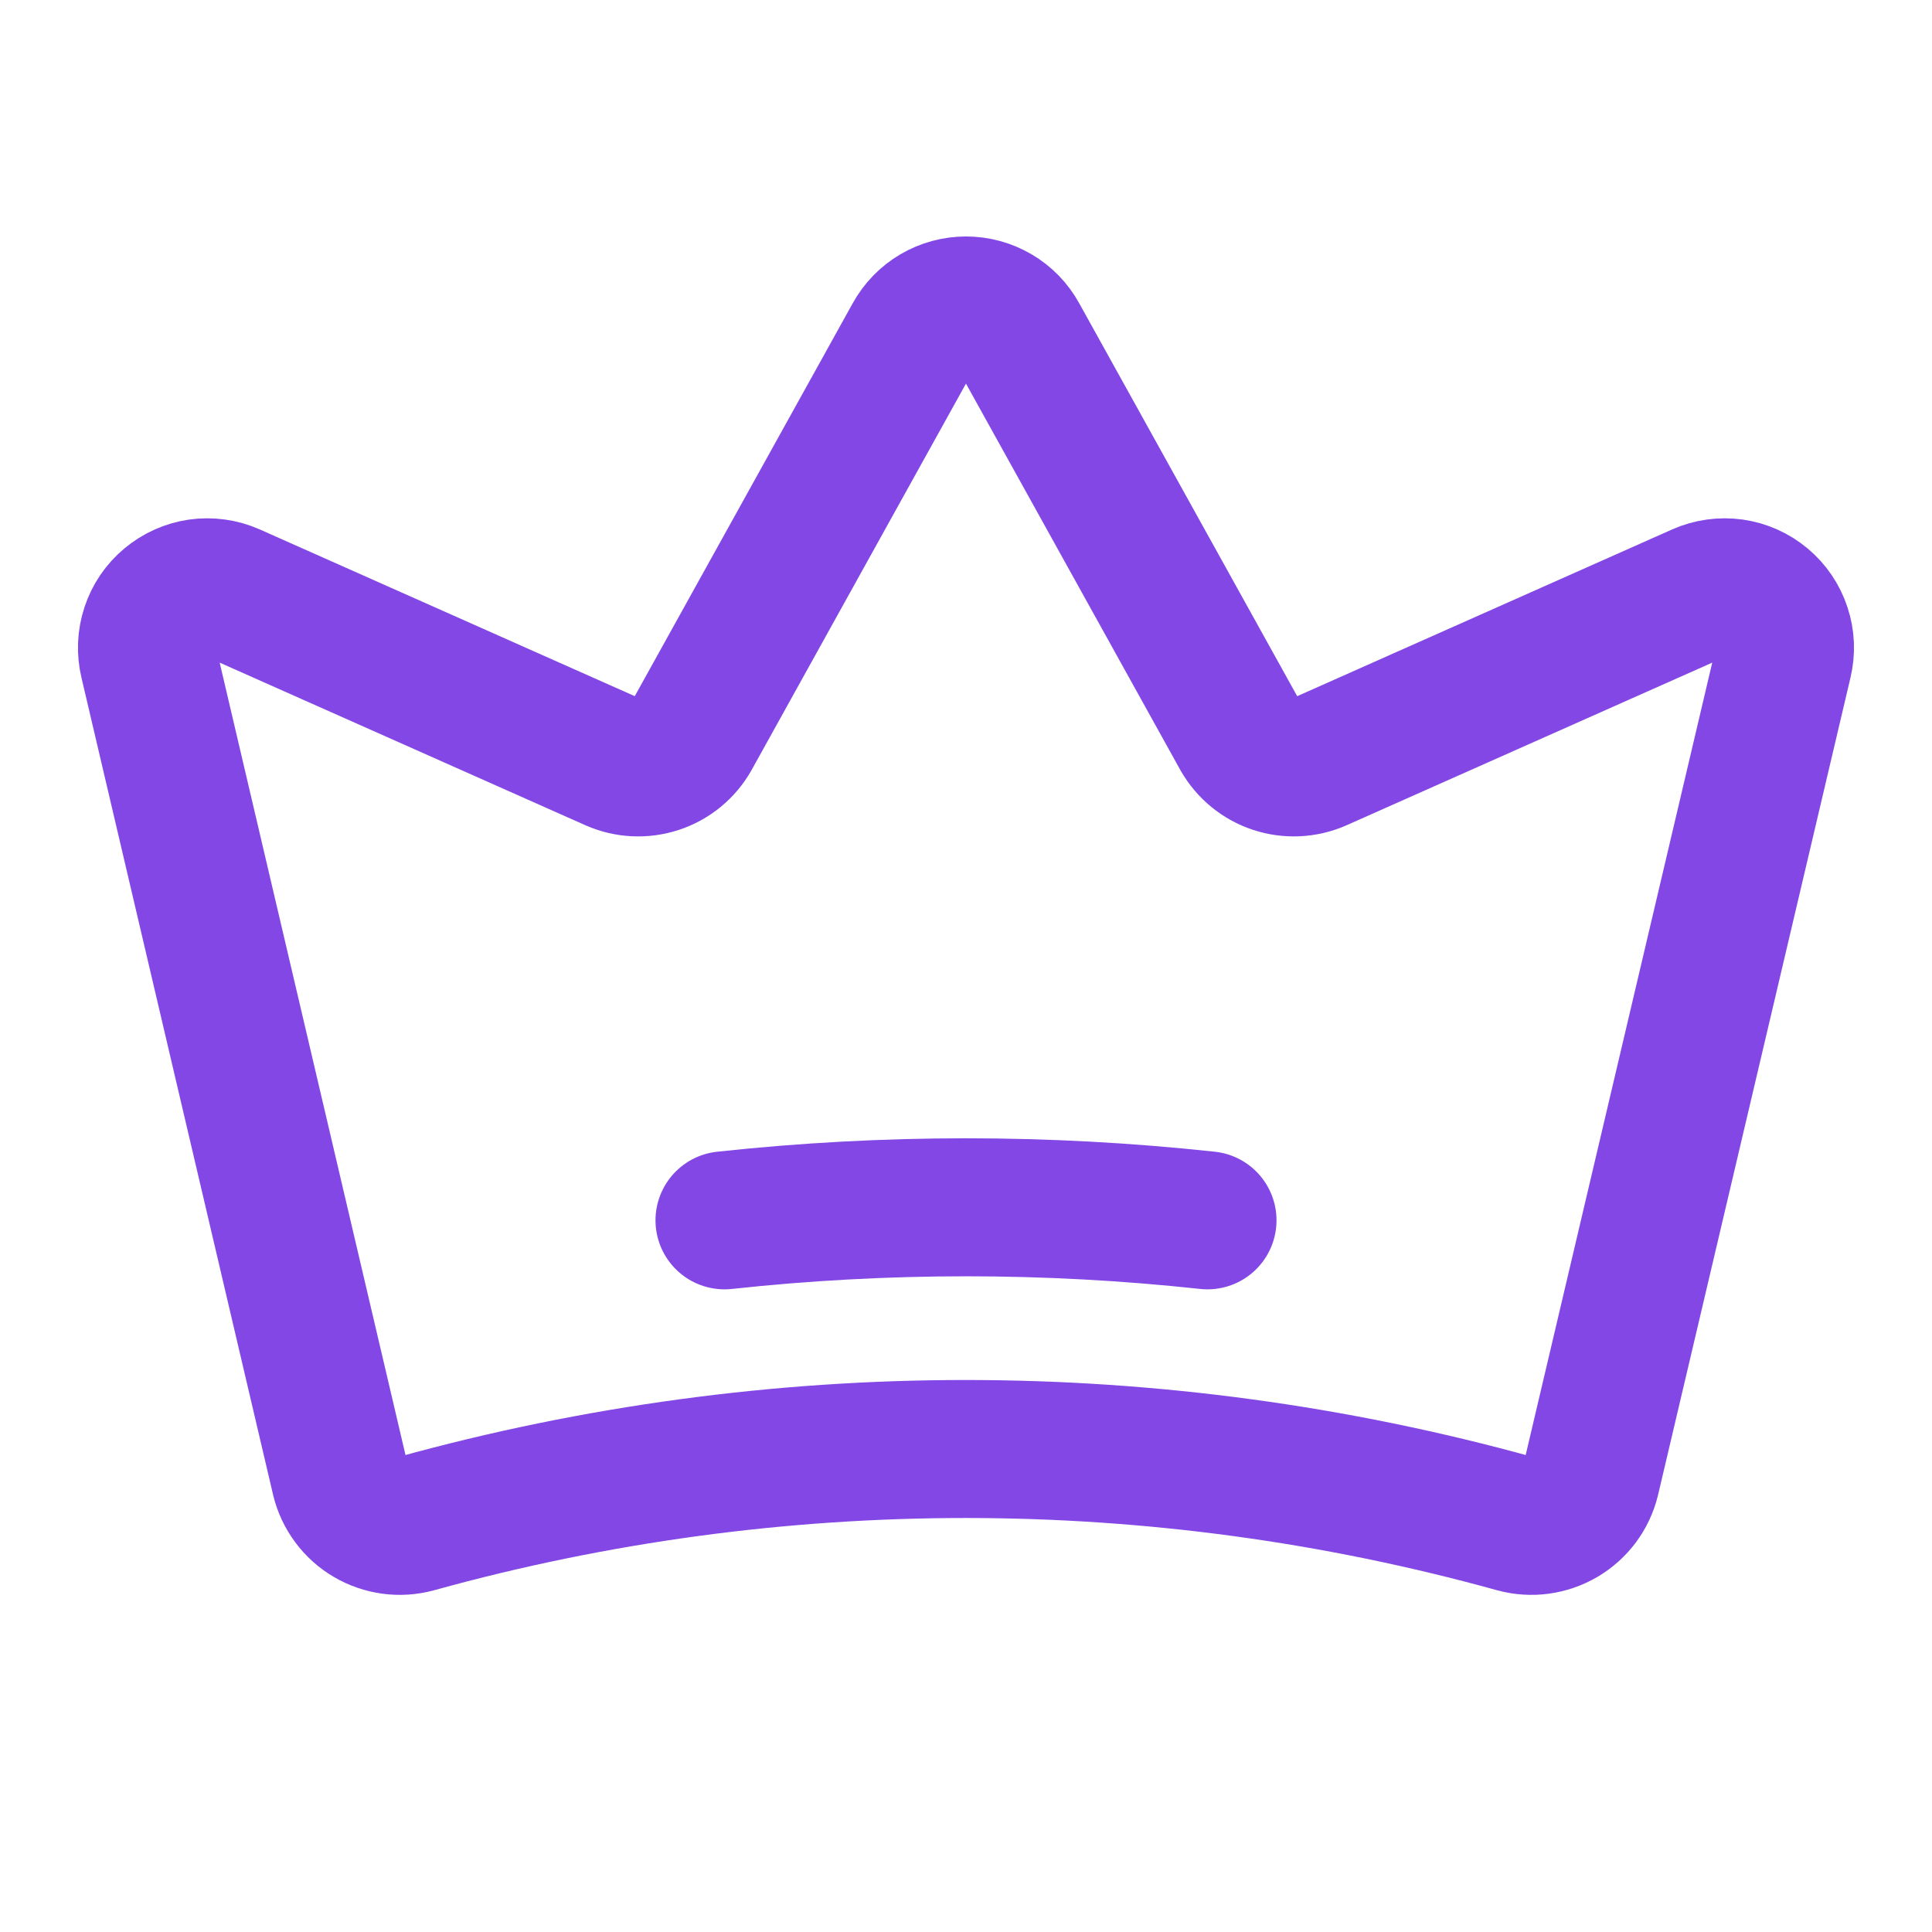 <svg width="28" height="28" viewBox="0 0 28 28" fill="none" xmlns="http://www.w3.org/2000/svg">
<path d="M4.932 21.438C4.96 21.553 5.011 21.661 5.082 21.756C5.152 21.851 5.241 21.931 5.343 21.991C5.445 22.051 5.558 22.09 5.675 22.106C5.793 22.122 5.912 22.114 6.026 22.083C11.24 20.639 16.748 20.639 21.962 22.083C22.076 22.114 22.196 22.122 22.313 22.106C22.43 22.09 22.543 22.051 22.645 21.991C22.747 21.931 22.836 21.851 22.907 21.756C22.977 21.661 23.028 21.553 23.056 21.438L25.845 9.592C25.883 9.434 25.877 9.268 25.825 9.113C25.774 8.958 25.681 8.82 25.556 8.716C25.431 8.611 25.279 8.543 25.117 8.52C24.956 8.498 24.791 8.52 24.642 8.586L19.108 11.047C18.907 11.135 18.681 11.146 18.473 11.077C18.265 11.009 18.09 10.865 17.981 10.675L14.765 4.878C14.69 4.741 14.579 4.627 14.444 4.548C14.309 4.469 14.156 4.427 14 4.427C13.843 4.427 13.69 4.469 13.555 4.548C13.421 4.627 13.31 4.741 13.234 4.878L10.018 10.675C9.91 10.865 9.735 11.009 9.527 11.077C9.319 11.146 9.092 11.135 8.892 11.047L3.357 8.586C3.208 8.52 3.043 8.498 2.882 8.52C2.721 8.543 2.569 8.611 2.444 8.716C2.318 8.82 2.225 8.958 2.174 9.113C2.123 9.268 2.116 9.434 2.154 9.592L4.932 21.438Z" stroke="#8247E5" stroke-width="2" stroke-linecap="round" stroke-linejoin="round"/>
<path d="M10.5 17.686C12.827 17.434 15.173 17.434 17.5 17.686" stroke="#8247E5" stroke-width="2" stroke-linecap="round" stroke-linejoin="round"/>
</svg>
